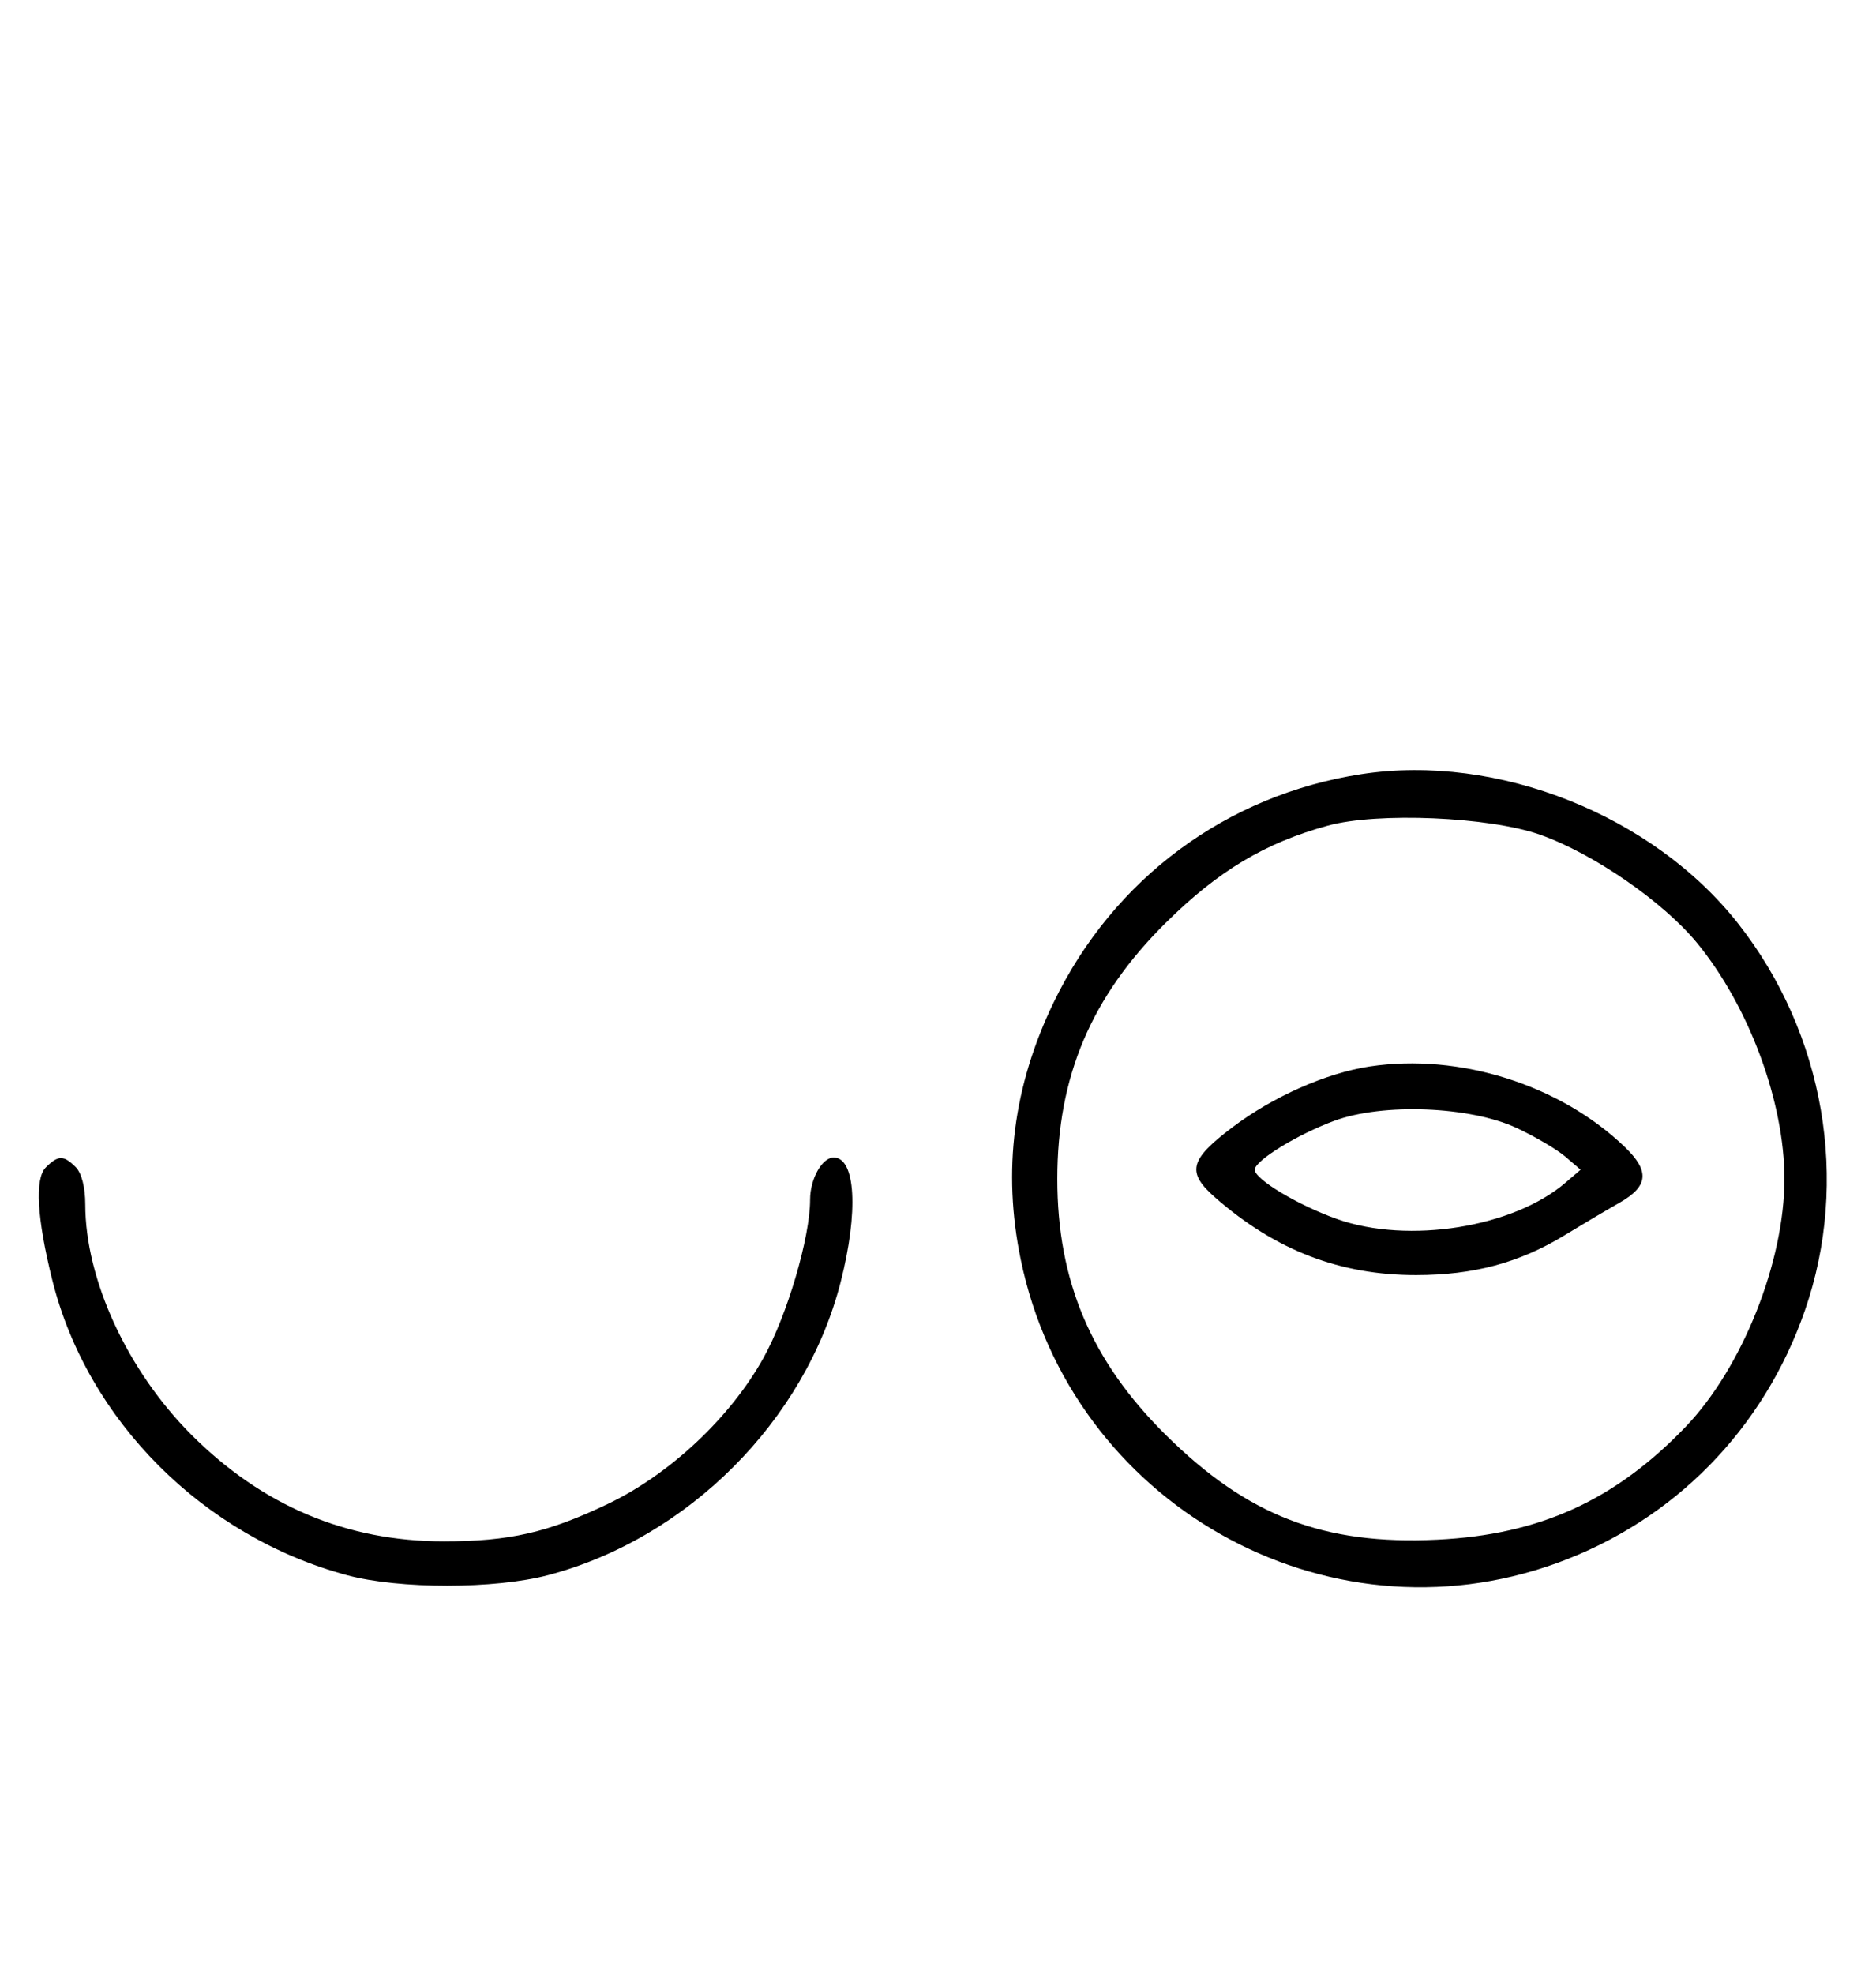 <svg xmlns="http://www.w3.org/2000/svg" width="308" height="324" viewBox="0 0 308 324" version="1.1">
	<path d="M 223.531 127.067 C 201.361 130.469, 182.843 144.190, 173.007 164.500 C 166.354 178.237, 164.568 192.149, 167.583 206.746 C 175.853 246.787, 217.556 270.381, 255.629 256.561 C 274.858 249.581, 289.553 234.615, 296.321 215.118 C 303.711 193.829, 299.555 169.678, 285.397 151.639 C 271.384 133.785, 245.846 123.642, 223.531 127.067 M 218 135.520 C 207.677 138.347, 199.973 142.965, 191.394 151.467 C 179.145 163.605, 173.588 176.725, 173.588 193.500 C 173.588 210.275, 179.145 223.395, 191.394 235.533 C 204.791 248.810, 217.306 253.635, 235.988 252.725 C 252.751 251.909, 265.130 246.289, 276.710 234.237 C 286.032 224.536, 292.965 207.159, 292.965 193.500 C 292.965 180.904, 287.161 165.213, 278.660 154.828 C 273.100 148.035, 261.611 140.102, 252.858 137.012 C 244.514 134.066, 226.176 133.281, 218 135.520 M 224.903 175.047 C 217.768 176.121, 209.020 179.989, 202.367 185.013 C 195.219 190.409, 194.749 192.417, 199.634 196.677 C 209.453 205.241, 220.042 209.308, 232.500 209.299 C 241.943 209.292, 249.450 207.279, 256.858 202.765 C 259.805 200.969, 263.855 198.572, 265.858 197.438 C 270.633 194.735, 270.886 192.247, 266.789 188.298 C 256.169 178.065, 239.626 172.831, 224.903 175.047 M 219.061 183.972 C 212.987 186.219, 206 190.514, 206 192 C 206 193.572, 213.165 197.857, 219.566 200.114 C 231.233 204.227, 248.453 201.481, 257 194.146 L 259.500 192 257 189.854 C 255.625 188.674, 252.025 186.556, 249 185.146 C 241.354 181.584, 227.034 181.023, 219.061 183.972 M 7.515 191.627 C 5.684 193.459, 6.060 199.976, 8.580 210.093 C 14.326 233.159, 33.364 252.216, 57 258.561 C 65.553 260.857, 81.267 260.849, 90 258.543 C 112.947 252.485, 132.193 233.205, 138.014 210.444 C 140.974 198.874, 140.477 190, 136.871 190 C 134.965 190, 133 193.509, 133 196.911 C 133 203.127, 129.245 215.866, 125.340 222.899 C 119.912 232.675, 109.977 241.998, 99.820 246.847 C 89.916 251.576, 83.674 253, 72.845 253 C 56.905 253, 43.091 247.172, 31.459 235.541 C 20.912 224.993, 14 210.004, 14 197.677 C 14 194.888, 13.395 192.538, 12.429 191.571 C 10.444 189.587, 9.546 189.597, 7.515 191.627 " stroke="none" fill="black" fill-rule="evenodd"/>
</svg>